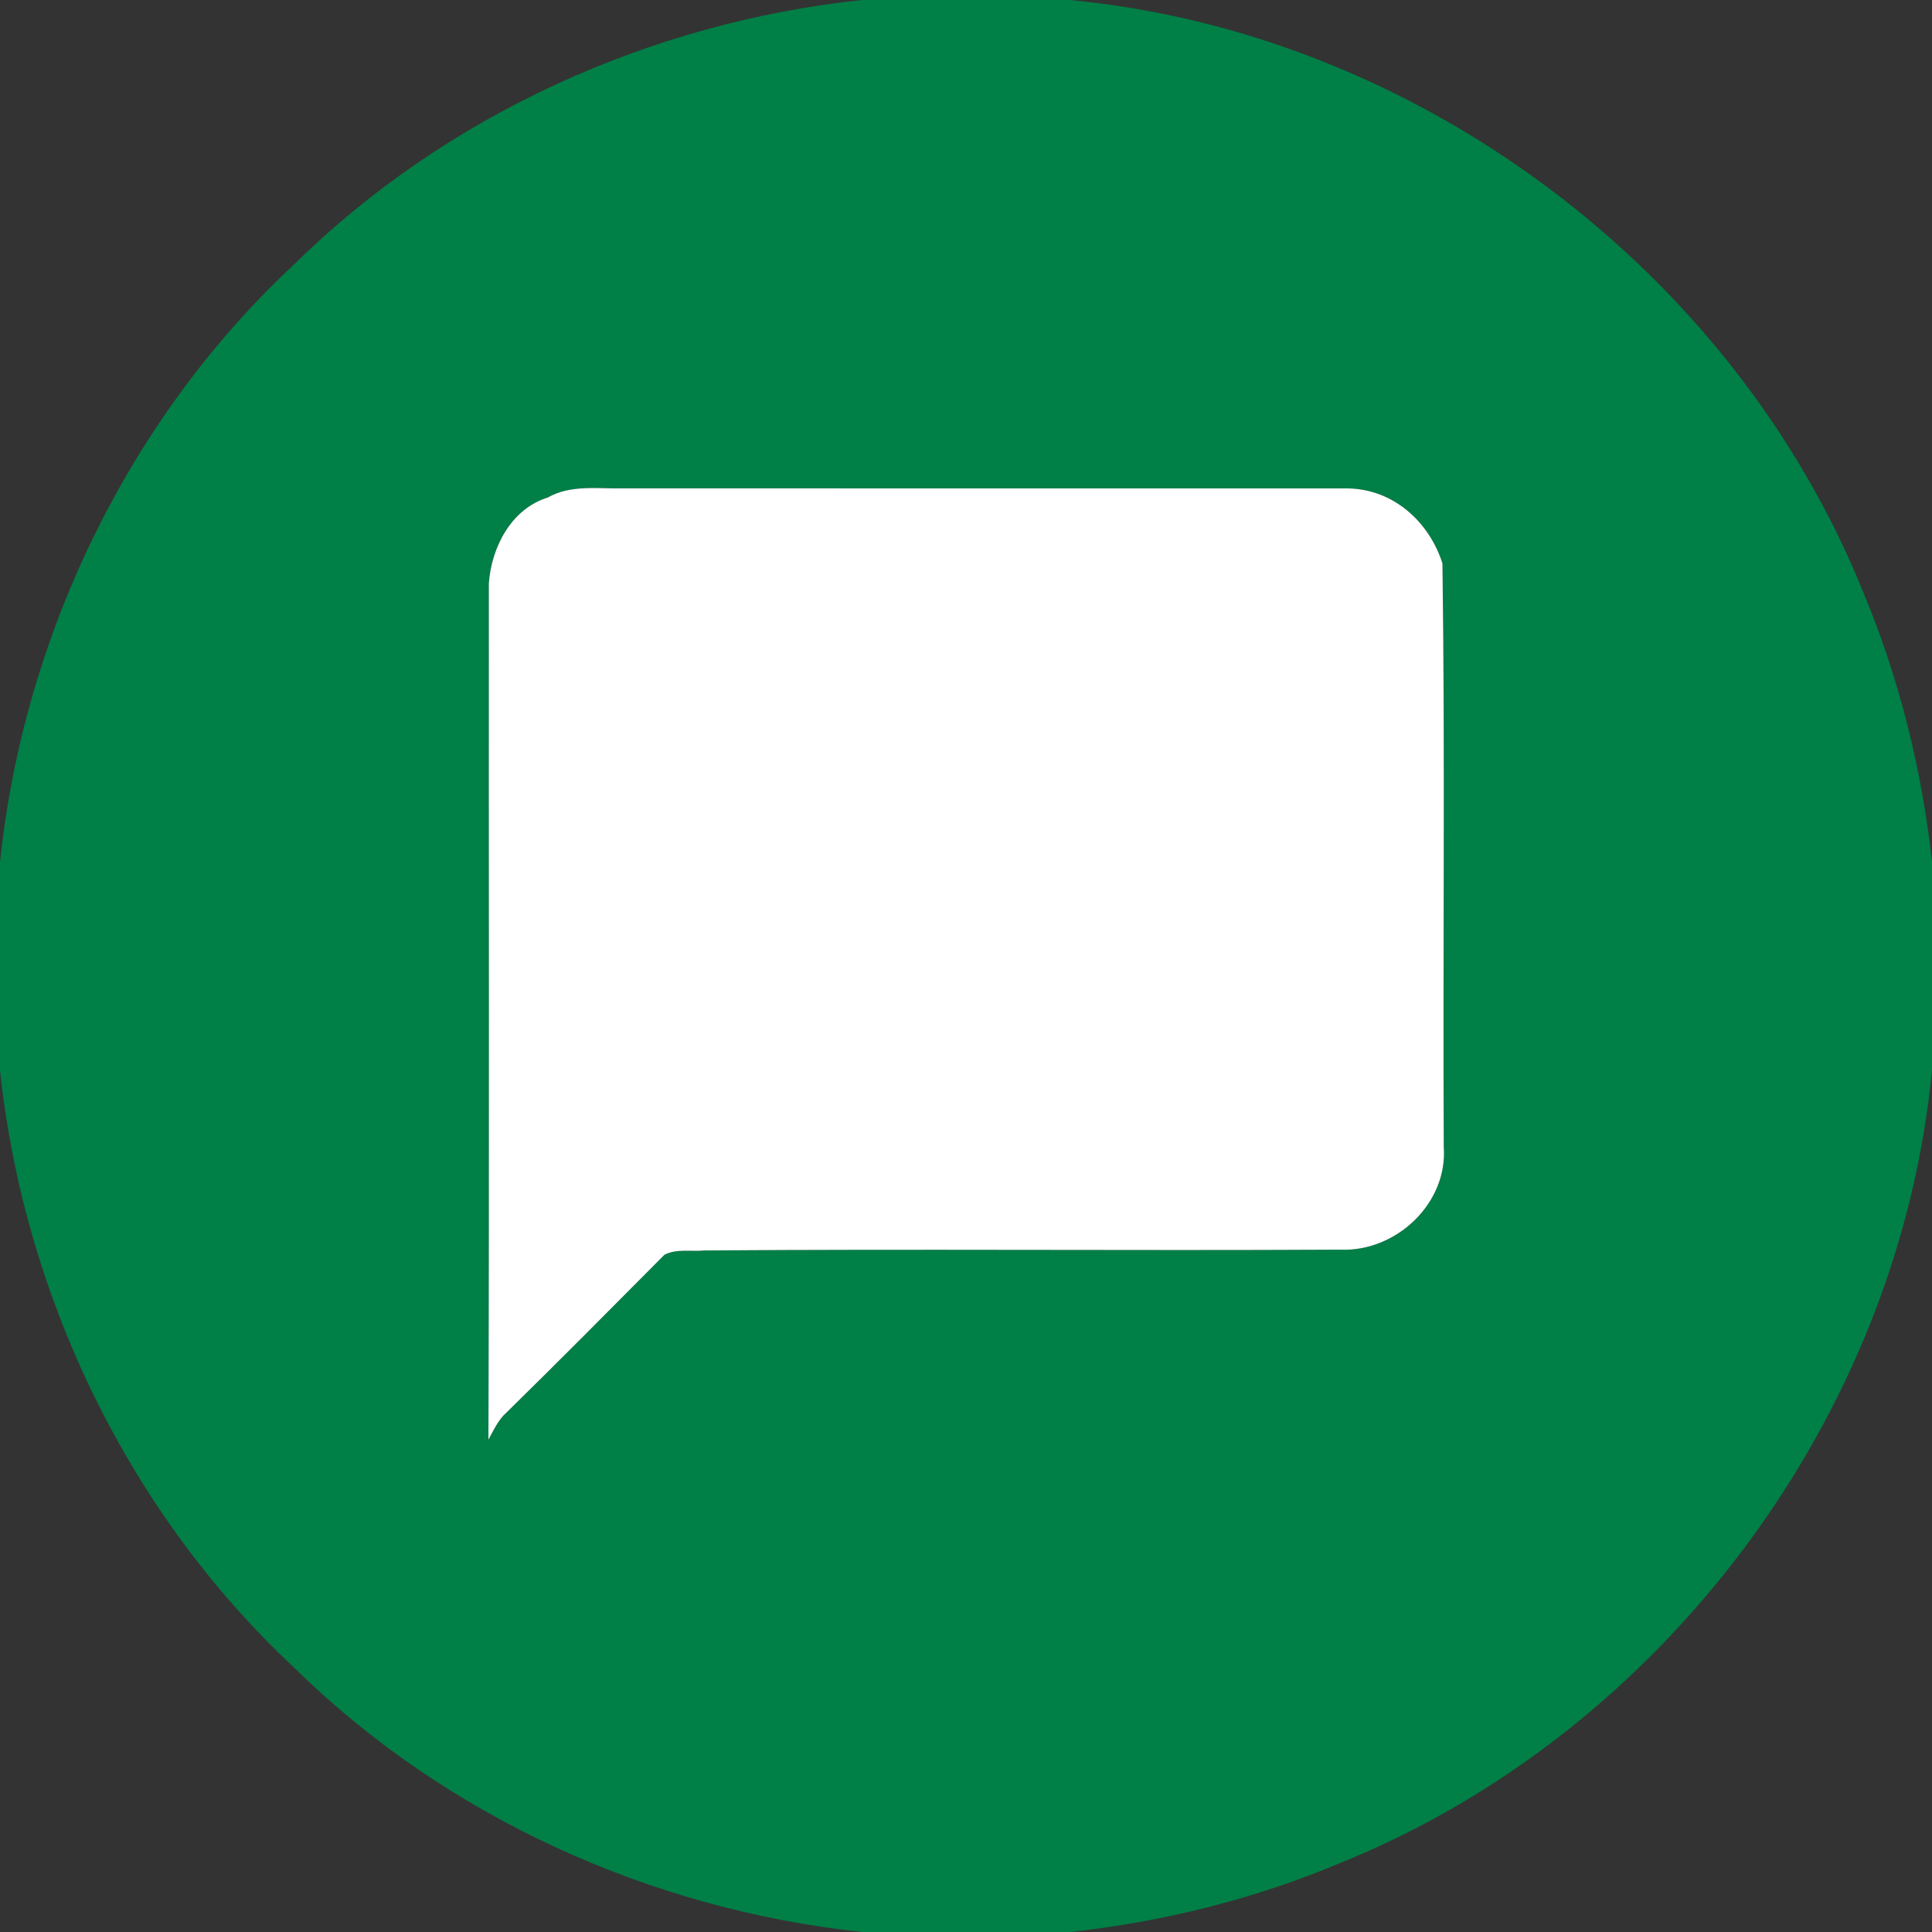 <?xml version="1.0" encoding="UTF-8" ?>
<!DOCTYPE svg PUBLIC "-//W3C//DTD SVG 1.1//EN" "http://www.w3.org/Graphics/SVG/1.1/DTD/svg11.dtd">
<svg width="192pt" height="192pt" viewBox="0 0 192 192" version="1.1" xmlns="http://www.w3.org/2000/svg">
<rect x="0" y="0" width="192" height="192" fill="#333333" stroke="none"/>
<g id="#007f46ff">
<path fill="#007f46" opacity="1.00" d=" M 85.64 0.00 L 106.29 0.00 C 140.77 3.25 172.27 26.81 185.19 58.91 C 188.75 67.42 190.99 76.46 192.00 85.62 L 192.00 106.31 C 188.74 140.75 165.21 172.23 133.15 185.16 C 124.61 188.75 115.55 190.99 106.36 192.00 L 85.69 192.00 C 64.69 189.77 44.32 180.57 29.23 165.73 C 12.74 150.33 2.37 128.75 0.00 106.36 L 0.00 85.67 C 2.34 63.26 12.73 41.66 29.24 26.26 C 44.32 11.42 64.66 2.23 85.64 0.00 M 54.42 49.45 C 50.79 50.58 48.83 54.41 48.58 57.98 C 48.56 86.35 48.63 114.71 48.54 143.07 C 49.06 142.13 49.51 141.10 50.34 140.37 C 55.62 135.20 60.82 129.94 66.03 124.70 C 67.23 124.07 68.69 124.40 69.99 124.27 C 91.04 124.11 112.09 124.30 133.14 124.19 C 138.69 124.45 143.89 119.63 143.48 113.97 C 143.38 94.64 143.62 75.31 143.35 55.99 C 142.04 51.87 138.51 48.66 134.06 48.54 C 110.05 48.53 86.05 48.55 62.04 48.53 C 59.49 48.60 56.75 48.12 54.42 49.45 Z" />
</g>
<g id="#ffffffff">
<path fill="#ffffff" opacity="1.00" d=" M 54.42 49.45 C 56.75 48.12 59.49 48.60 62.04 48.53 C 86.05 48.55 110.05 48.53 134.06 48.54 C 138.51 48.66 142.04 51.87 143.35 55.99 C 143.62 75.31 143.38 94.64 143.48 113.97 C 143.89 119.63 138.69 124.45 133.14 124.19 C 112.09 124.30 91.04 124.11 69.99 124.27 C 68.69 124.40 67.23 124.07 66.03 124.70 C 60.82 129.94 55.62 135.20 50.34 140.37 C 49.51 141.10 49.06 142.13 48.54 143.07 C 48.63 114.71 48.56 86.35 48.58 57.98 C 48.83 54.41 50.79 50.58 54.42 49.45 Z" />
</g>
</svg>
